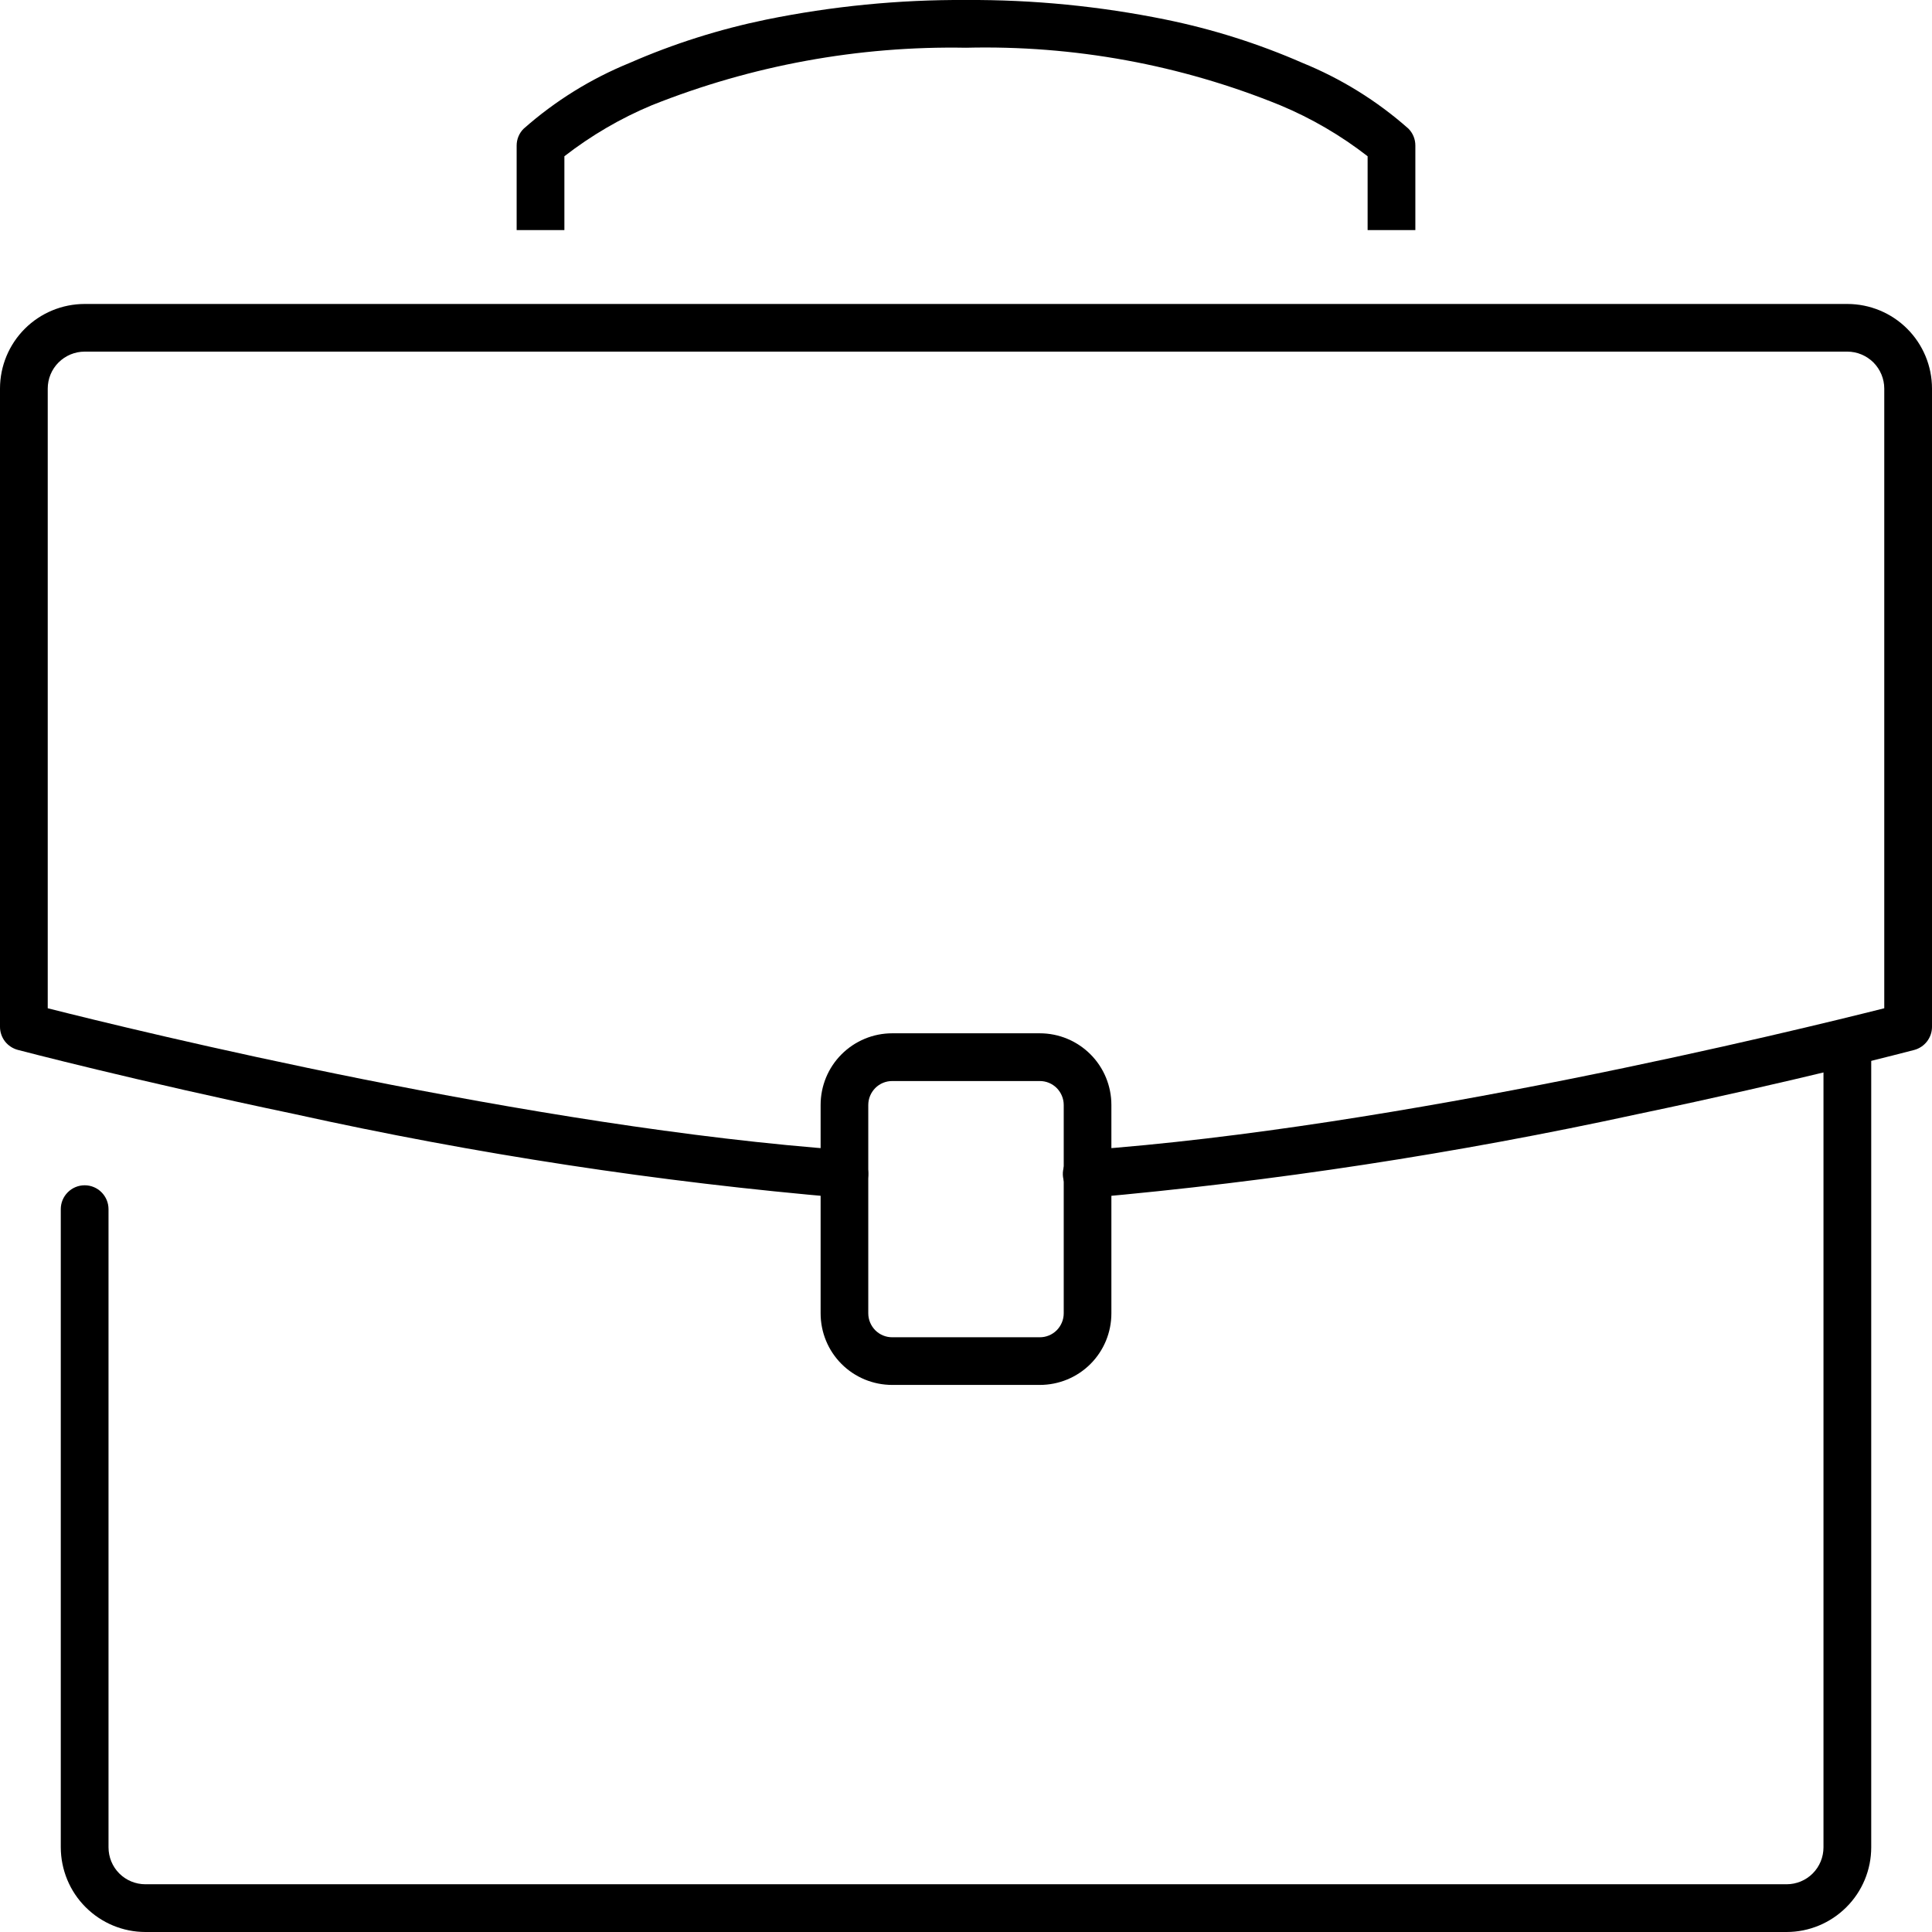 <svg width="24" height="24" viewBox="0 0 24 24" fill="none" xmlns="http://www.w3.org/2000/svg">
<path d="M22.193 24H1.807C1.528 24 1.261 23.889 1.064 23.692C0.866 23.495 0.756 23.227 0.755 22.948V15.021C0.755 14.942 0.786 14.867 0.842 14.811C0.898 14.755 0.973 14.724 1.052 14.724C1.13 14.724 1.206 14.755 1.261 14.811C1.317 14.867 1.348 14.942 1.348 15.021V22.948C1.348 23.07 1.396 23.187 1.482 23.273C1.568 23.359 1.685 23.407 1.807 23.407H22.193C22.315 23.407 22.432 23.359 22.518 23.273C22.604 23.187 22.652 23.07 22.652 22.948V13.133C22.652 13.054 22.683 12.979 22.739 12.923C22.794 12.868 22.87 12.836 22.948 12.836C23.027 12.836 23.102 12.868 23.158 12.923C23.214 12.979 23.245 13.054 23.245 13.133V22.948C23.245 23.227 23.134 23.495 22.936 23.692C22.739 23.889 22.472 24 22.193 24Z" fill="currentColor"/>
<path d="M17.582 2.858H16.989V1.941C16.657 1.683 16.291 1.469 15.902 1.307C14.665 0.803 13.336 0.56 12 0.593C10.665 0.569 9.338 0.812 8.098 1.307C7.709 1.469 7.344 1.683 7.011 1.941V2.858H6.418V1.808C6.418 1.73 6.449 1.654 6.505 1.599C6.895 1.254 7.34 0.978 7.821 0.782C8.367 0.543 8.937 0.363 9.52 0.243C10.336 0.077 11.167 -0.005 12 0C12.833 -0.005 13.664 0.077 14.48 0.243C15.063 0.362 15.633 0.542 16.179 0.781C16.661 0.977 17.106 1.253 17.495 1.597C17.551 1.653 17.582 1.728 17.582 1.807L17.582 2.858Z" fill="currentColor"/>
<path d="M11.083 12.836H12.917C13.153 12.836 13.379 12.93 13.546 13.097C13.713 13.264 13.806 13.49 13.806 13.726V16.315C13.806 16.551 13.713 16.777 13.546 16.944C13.379 17.111 13.153 17.204 12.917 17.204H11.083C10.847 17.204 10.621 17.111 10.454 16.944C10.287 16.777 10.194 16.551 10.194 16.315V13.726C10.194 13.49 10.287 13.264 10.454 13.097C10.621 12.93 10.847 12.836 11.083 12.836ZM12.917 16.612C12.996 16.612 13.071 16.581 13.127 16.525C13.182 16.469 13.214 16.394 13.214 16.315V13.726C13.214 13.647 13.182 13.572 13.127 13.516C13.071 13.46 12.996 13.429 12.917 13.429H11.083C11.004 13.429 10.929 13.46 10.873 13.516C10.818 13.572 10.786 13.647 10.786 13.726V16.315C10.786 16.394 10.818 16.469 10.873 16.525C10.929 16.581 11.004 16.612 11.083 16.612H12.917Z" fill="currentColor"/>
<path d="M13.509 14.88C13.471 14.881 13.432 14.875 13.395 14.861C13.359 14.848 13.325 14.827 13.297 14.8C13.239 14.747 13.206 14.672 13.203 14.594C13.2 14.515 13.229 14.439 13.282 14.381C13.336 14.323 13.41 14.29 13.489 14.287C17.375 14.009 22.312 12.801 23.407 12.525V4.827C23.407 4.706 23.358 4.589 23.273 4.503C23.186 4.417 23.07 4.368 22.948 4.368H1.052C0.93 4.368 0.813 4.417 0.727 4.503C0.641 4.589 0.593 4.706 0.593 4.827V12.525C1.688 12.802 6.625 14.009 10.511 14.287C10.589 14.293 10.662 14.33 10.714 14.389C10.765 14.448 10.791 14.526 10.785 14.604C10.78 14.683 10.743 14.756 10.684 14.807C10.624 14.859 10.547 14.884 10.469 14.879C8.179 14.683 5.906 14.336 3.662 13.84C1.686 13.426 0.235 13.046 0.221 13.042C0.158 13.025 0.102 12.988 0.062 12.937C0.022 12.885 0 12.821 0 12.756L0 4.827C0 4.548 0.111 4.281 0.308 4.084C0.505 3.887 0.773 3.776 1.052 3.776H22.948C23.227 3.776 23.495 3.887 23.692 4.084C23.889 4.281 24 4.548 24 4.827V12.756C24 12.822 23.978 12.885 23.938 12.937C23.898 12.989 23.842 13.026 23.779 13.043C23.764 13.047 22.314 13.428 20.338 13.841C18.093 14.329 15.82 14.677 13.531 14.88H13.509Z" fill="currentColor"/>
</svg>
